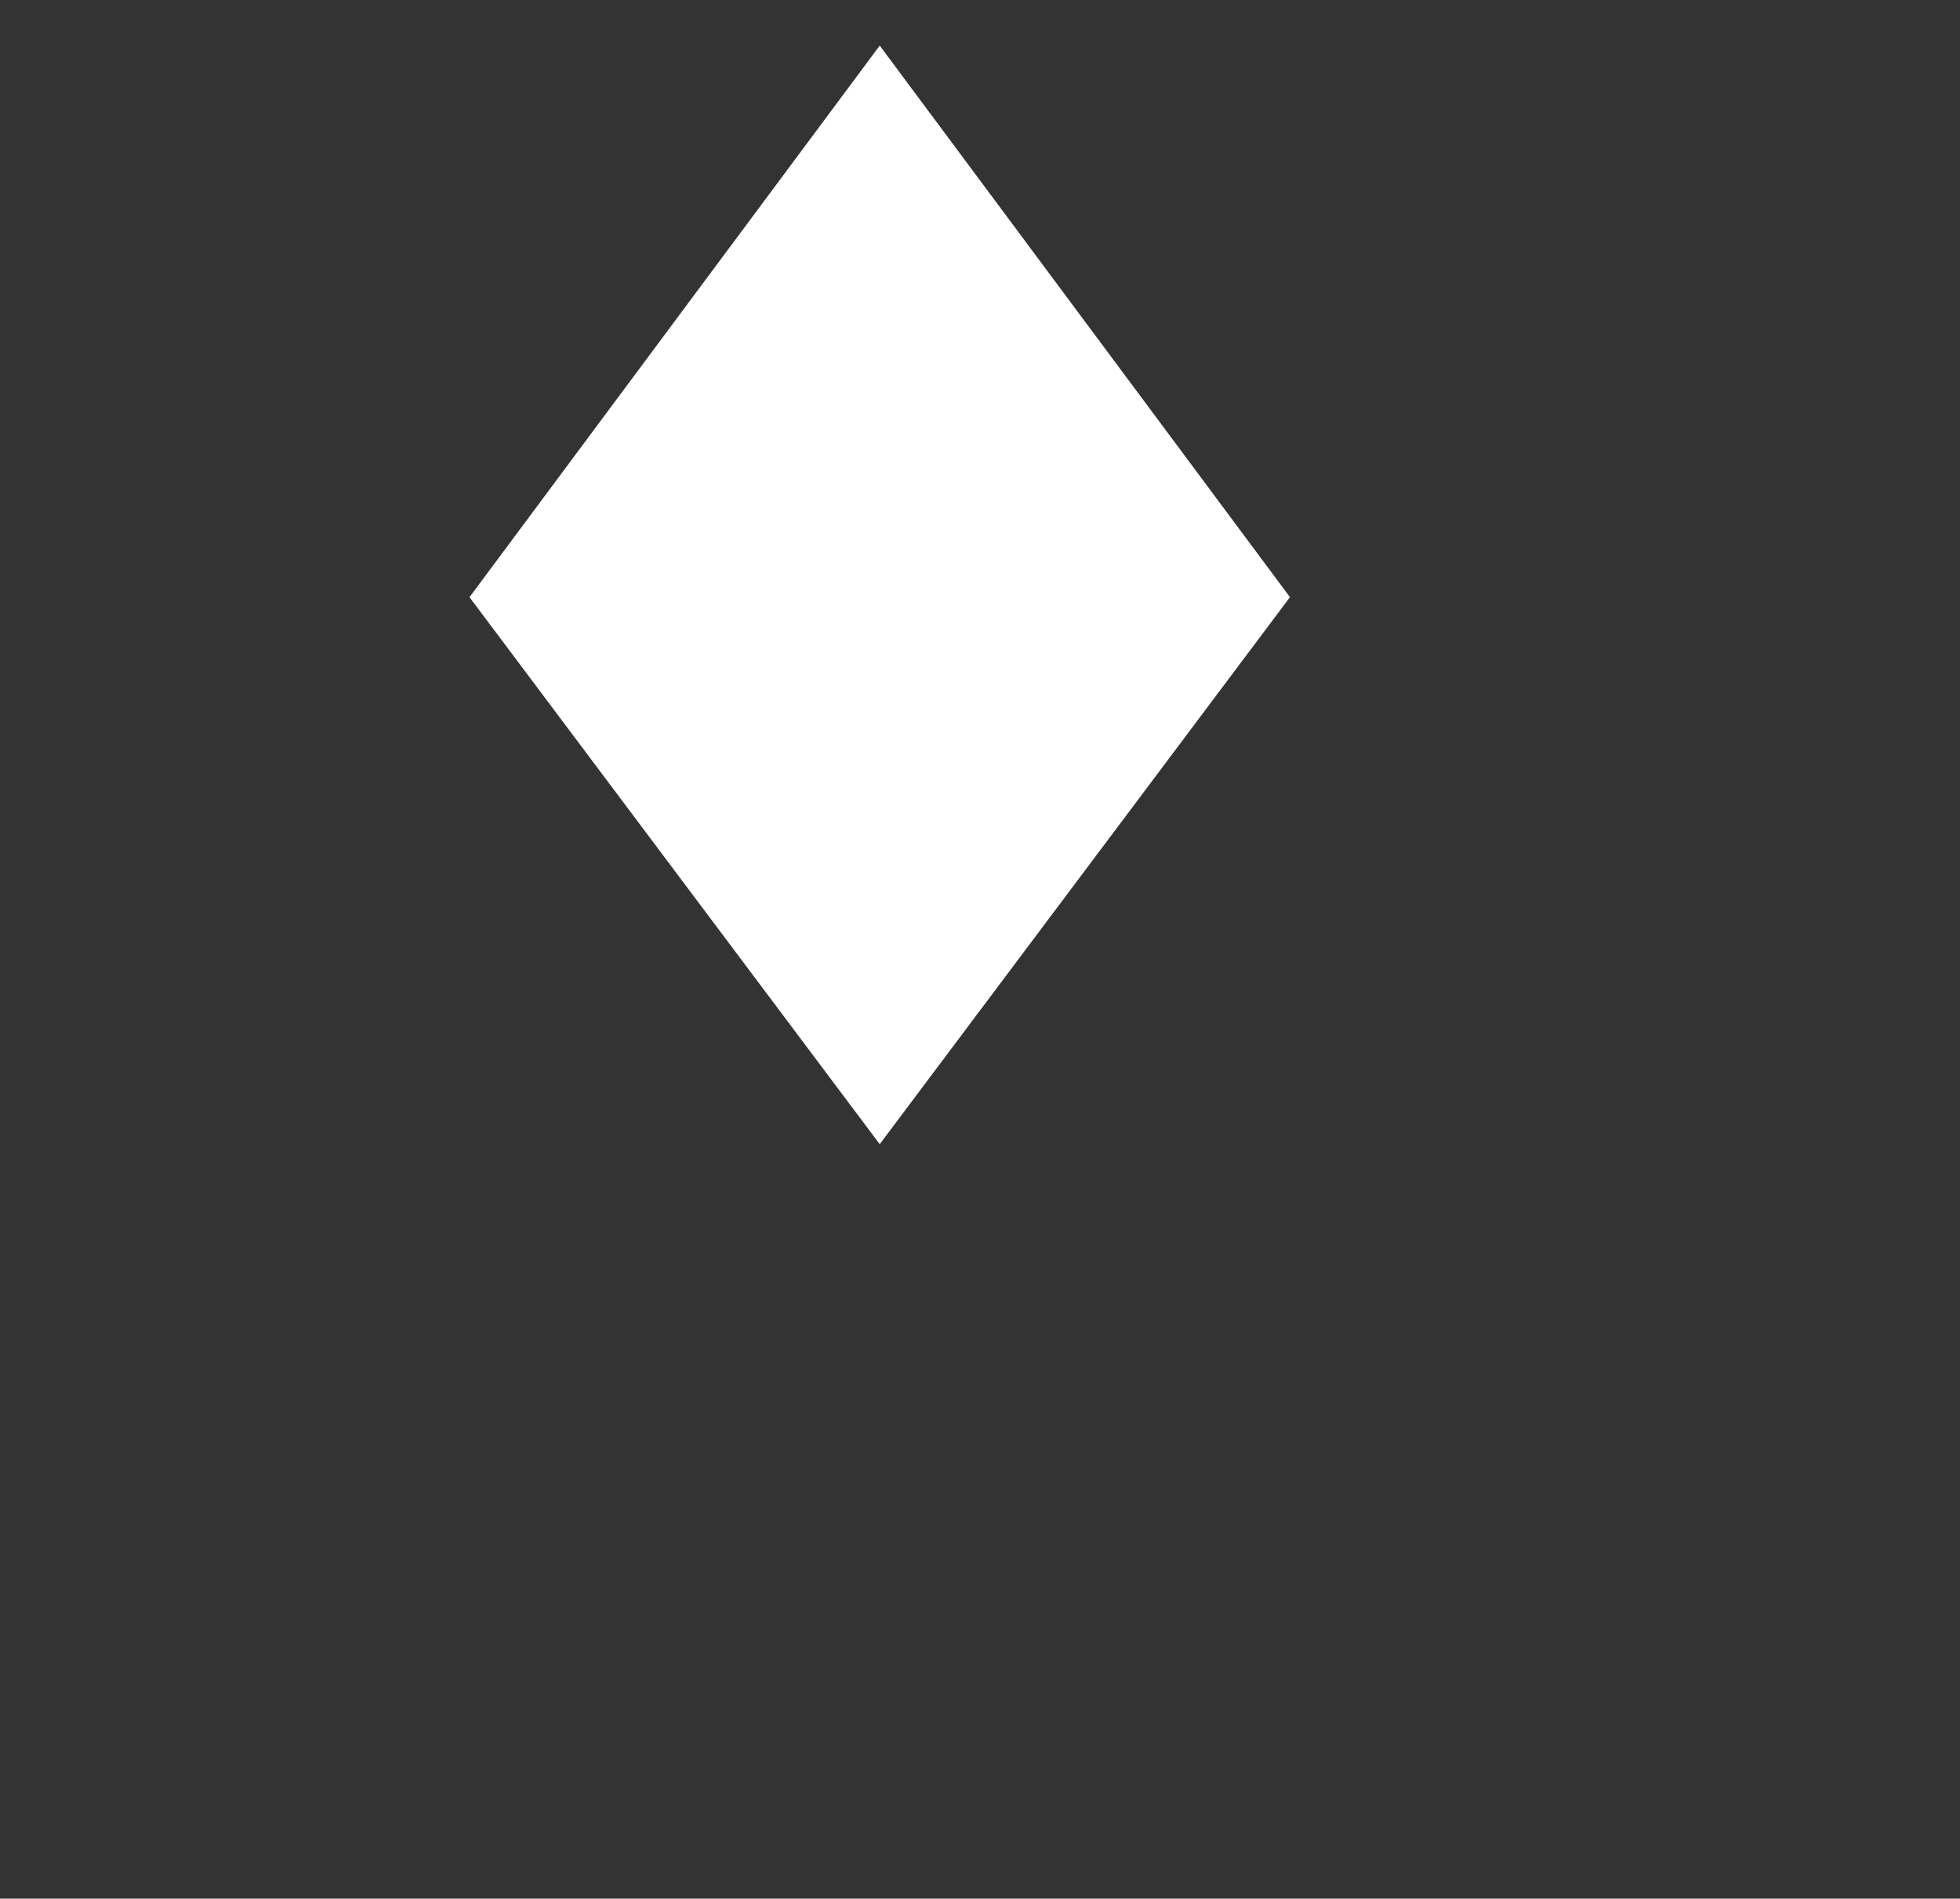 <?xml version="1.0" encoding="utf-8"?>
<!-- Generator: Adobe Illustrator 22.0.1, SVG Export Plug-In . SVG Version: 6.00 Build 0)  -->
<svg version="1.1" id="Layer_1" xmlns="http://www.w3.org/2000/svg" xmlns:xlink="http://www.w3.org/1999/xlink" x="0px" y="0px"
	 viewBox="0 0 86 83.3" style="enable-background:new 0 0 86 83.3;" xml:space="preserve">
<rect x="0" y="0" width="86" height="83.3" fill="#333333" stroke="none"/>
<style type="text/css">
	.st0{fill:#FFFFFF;}
</style>
<polygon class="st0" points="38.6,50.2 20.6,26.2 38.6,2 56.6,26.2 "/>
</svg>
